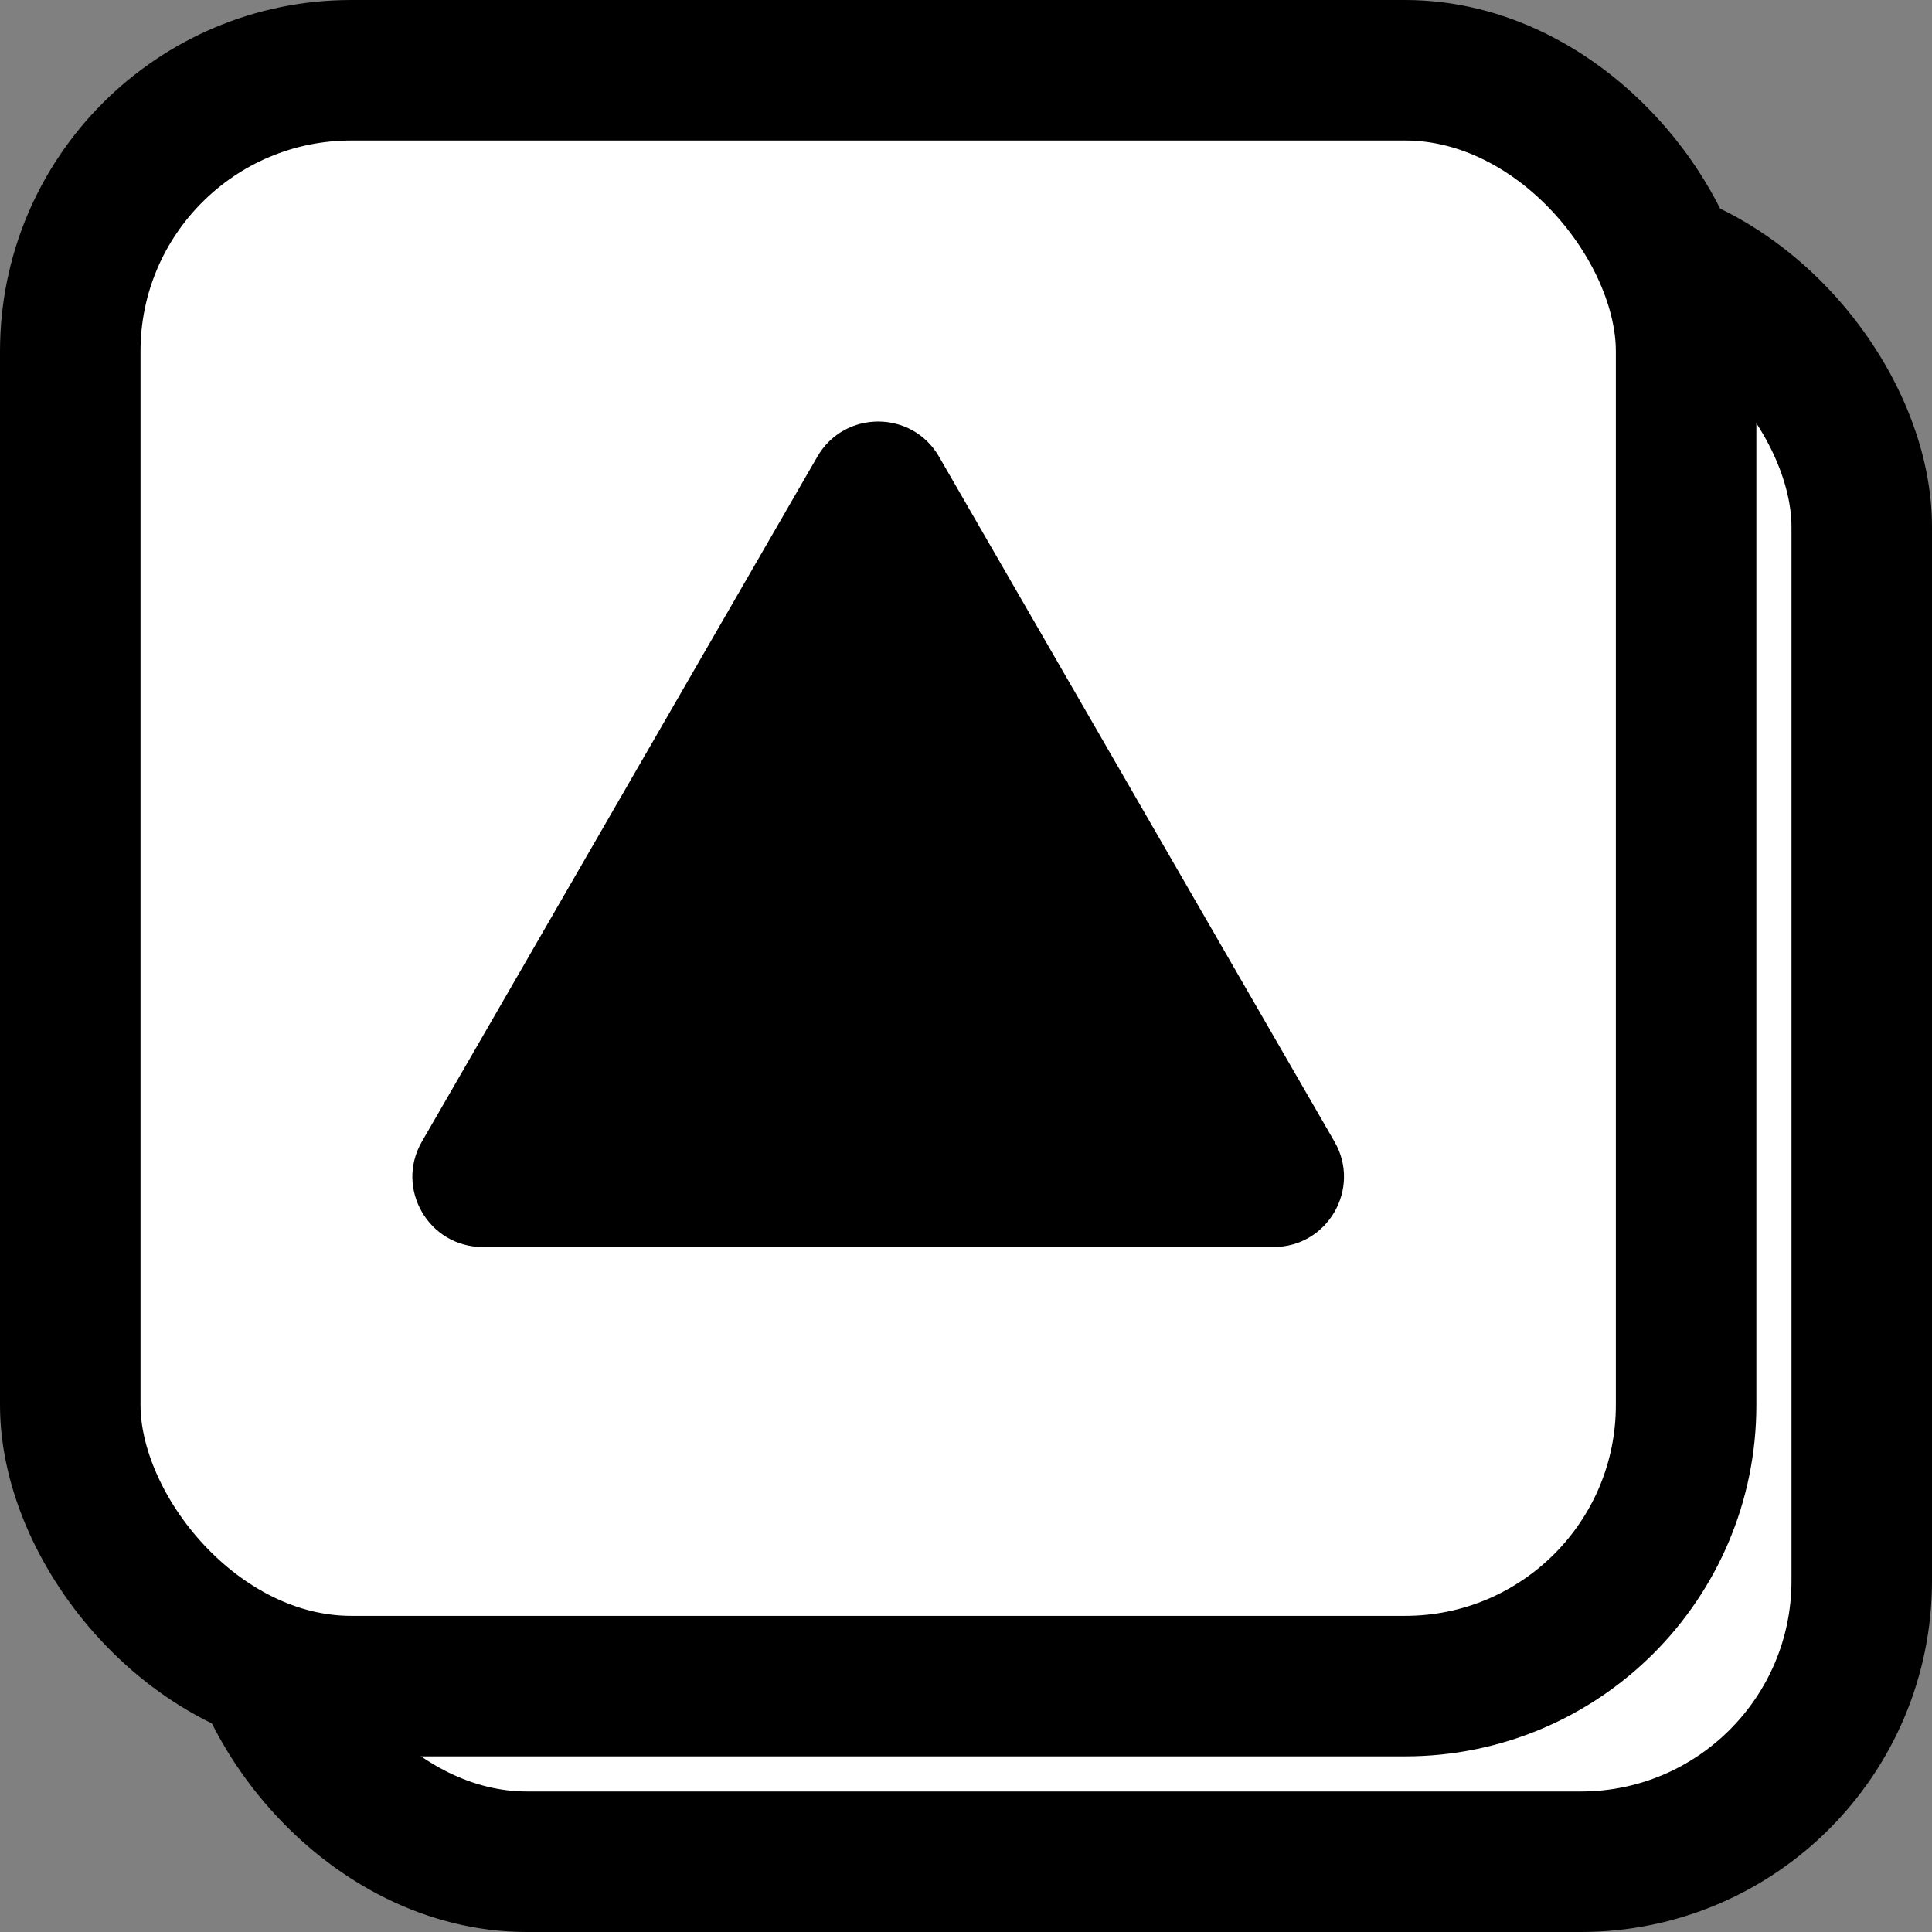 <svg width="55" height="55" viewBox="0 0 55 55" fill="none" xmlns="http://www.w3.org/2000/svg">
<rect x="0" y="0" width="55" height="55" fill="#808080" stroke="none"/>
<rect x="7" y="7" width="46" height="46" rx="8" fill="white" stroke="black" stroke-width="4"/>
<rect x="2" y="2" width="46" height="46" rx="8" fill="white" stroke="black" stroke-width="4"/>
<path d="M23.268 13C24.038 11.667 25.962 11.667 26.732 13L37.99 32.5C38.76 33.833 37.798 35.5 36.258 35.5H13.742C12.202 35.5 11.24 33.833 12.01 32.5L23.268 13Z" fill="black"/>
</svg>
